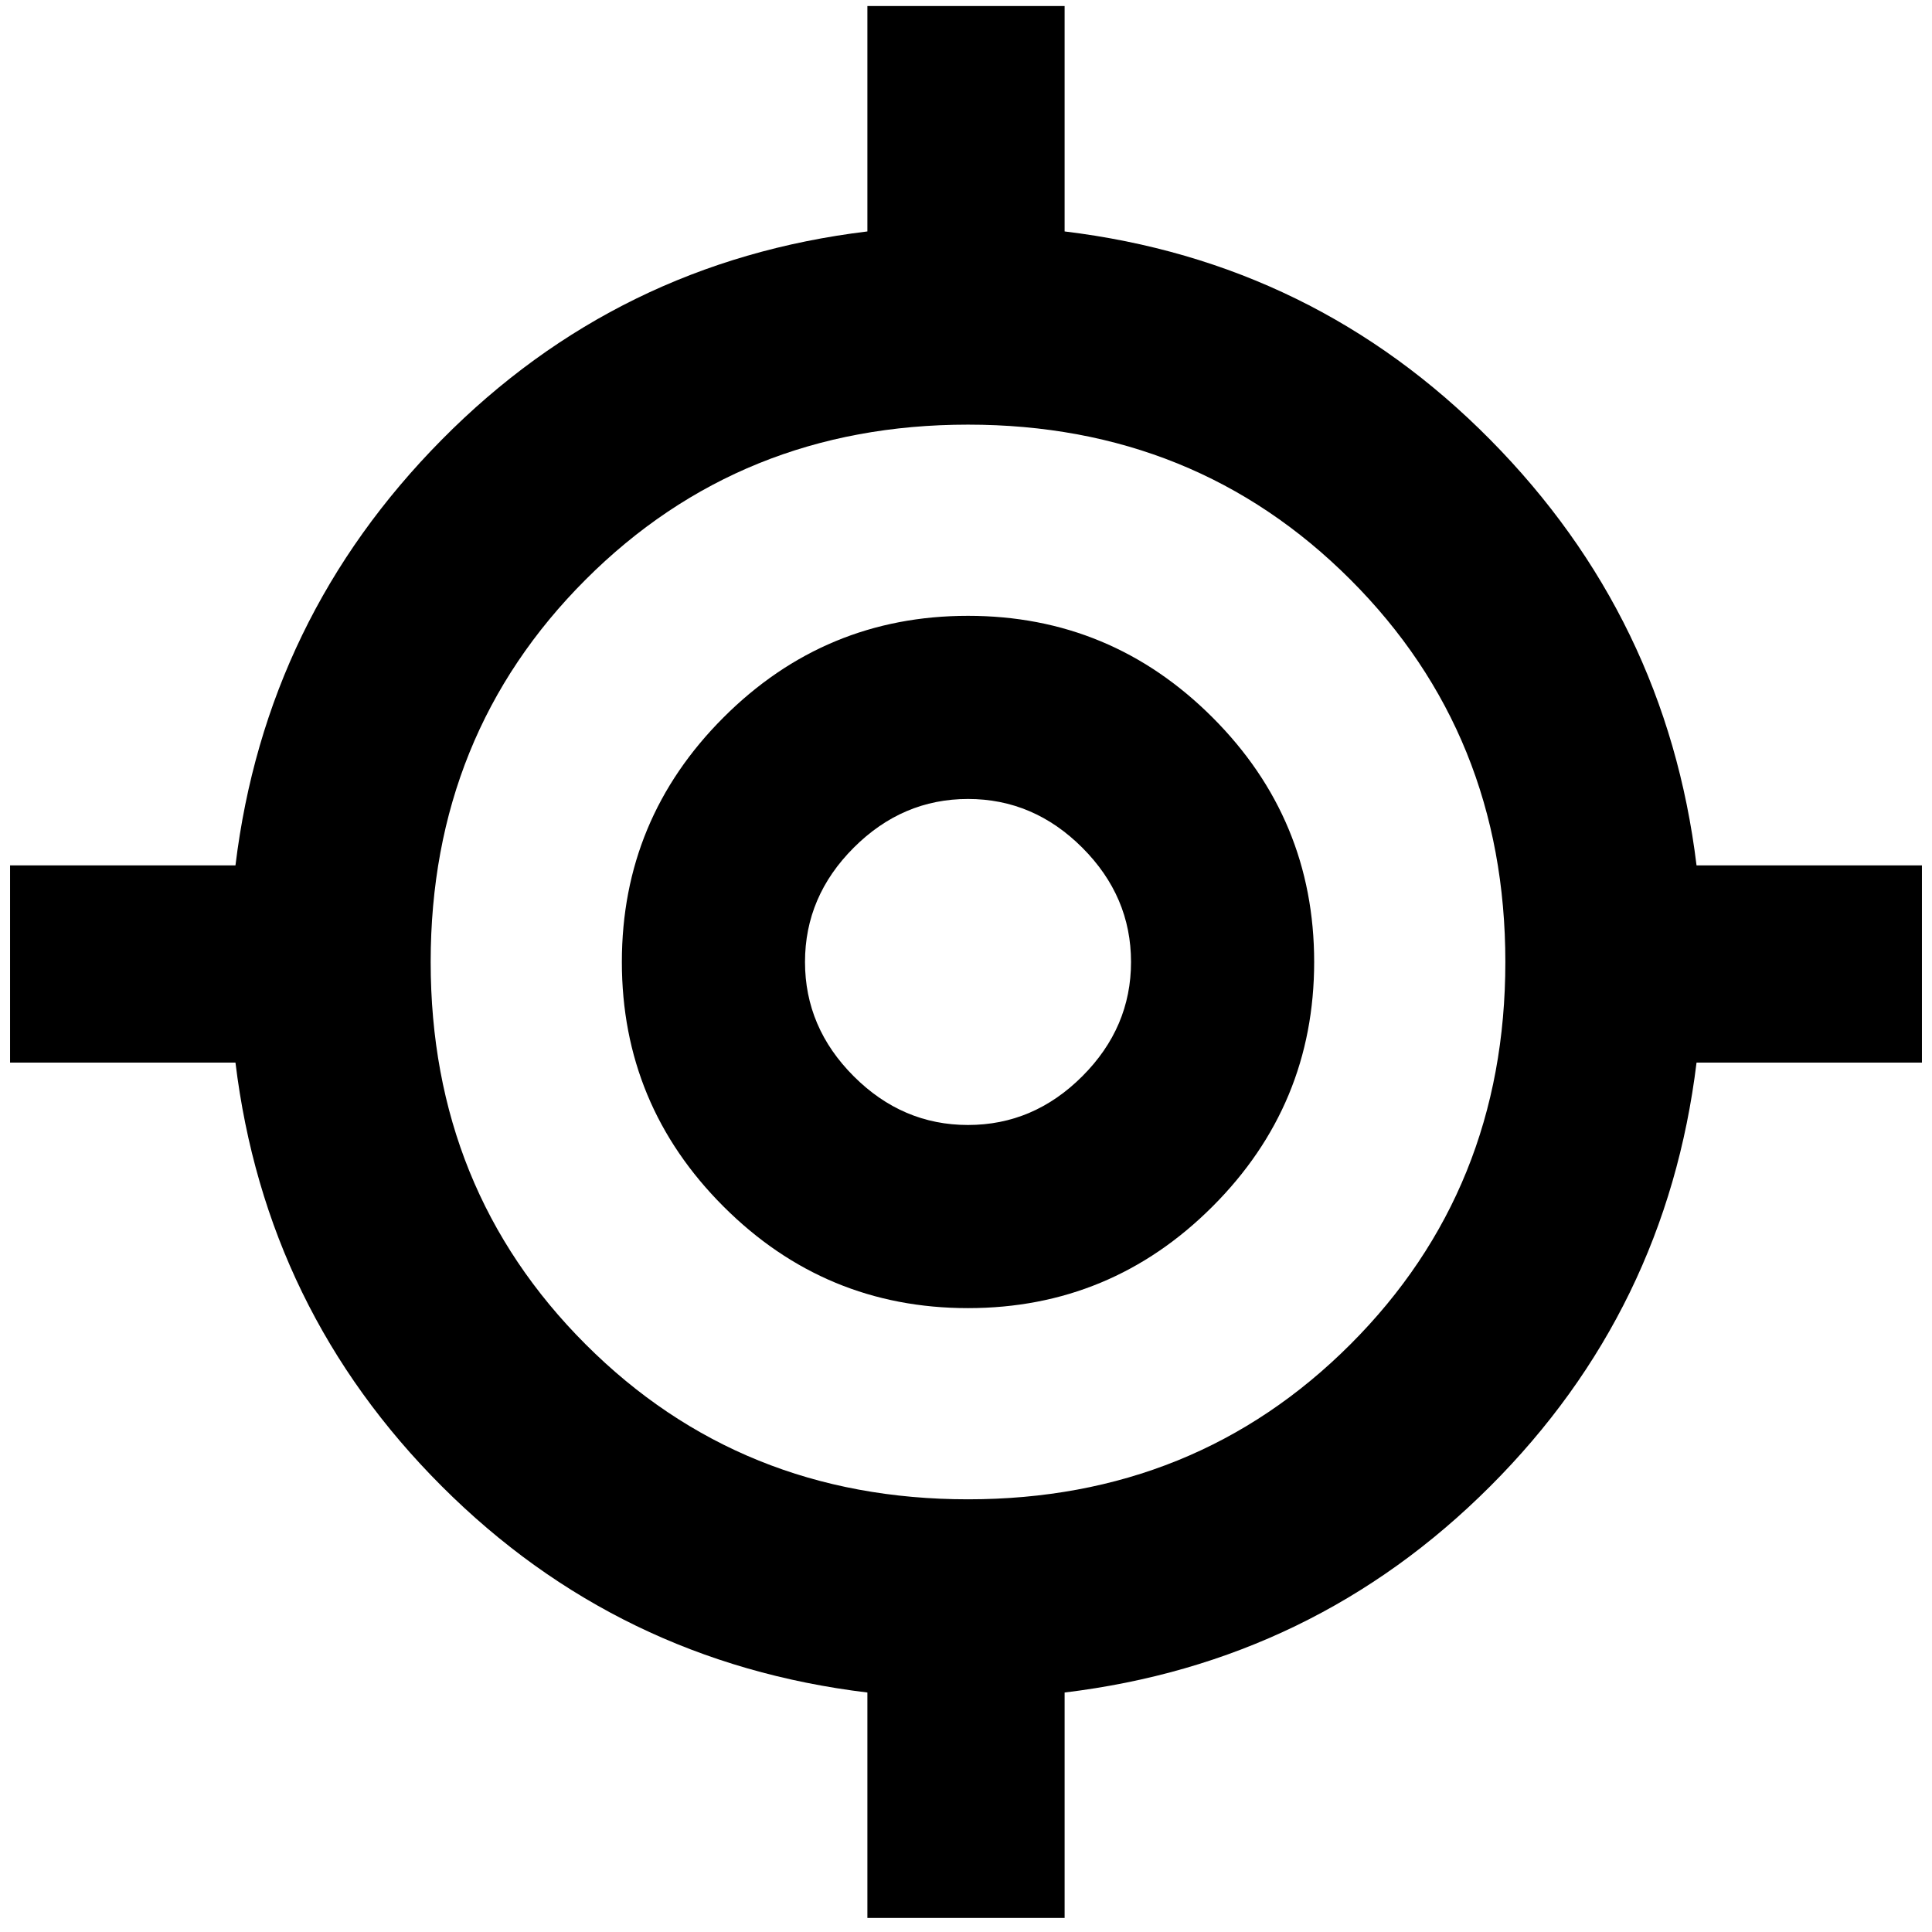 <svg xmlns="http://www.w3.org/2000/svg" height="20" viewBox="0 -960 960 960" width="20"><path d="M431-7v-112q-124-15-211.5-102.5T117-432H5v-98h112q15-123 102.5-211.5T431-845v-112h98v112q124 15 211.5 103.5T843-530h112v98H843q-15 123-102.5 210.5T529-119V-7h-98Zm50-208q113 0 190-77t77-190q0-113-77-190t-190-77q-113 0-190 77t-77 190q0 113 77 190t190 77Zm0-95q-71 0-121.5-50.5T309-482q0-71 50.5-121.5T481-654q71 0 121.5 50.5T653-482q0 71-50.5 121.5T481-310Zm0-91q32.59 0 56.79-24.21Q562-449.41 562-482t-24.21-56.79Q513.59-563 481-563t-56.79 24.21Q400-514.59 400-482t24.21 56.79Q448.41-401 481-401Zm1-82Z"/></svg>